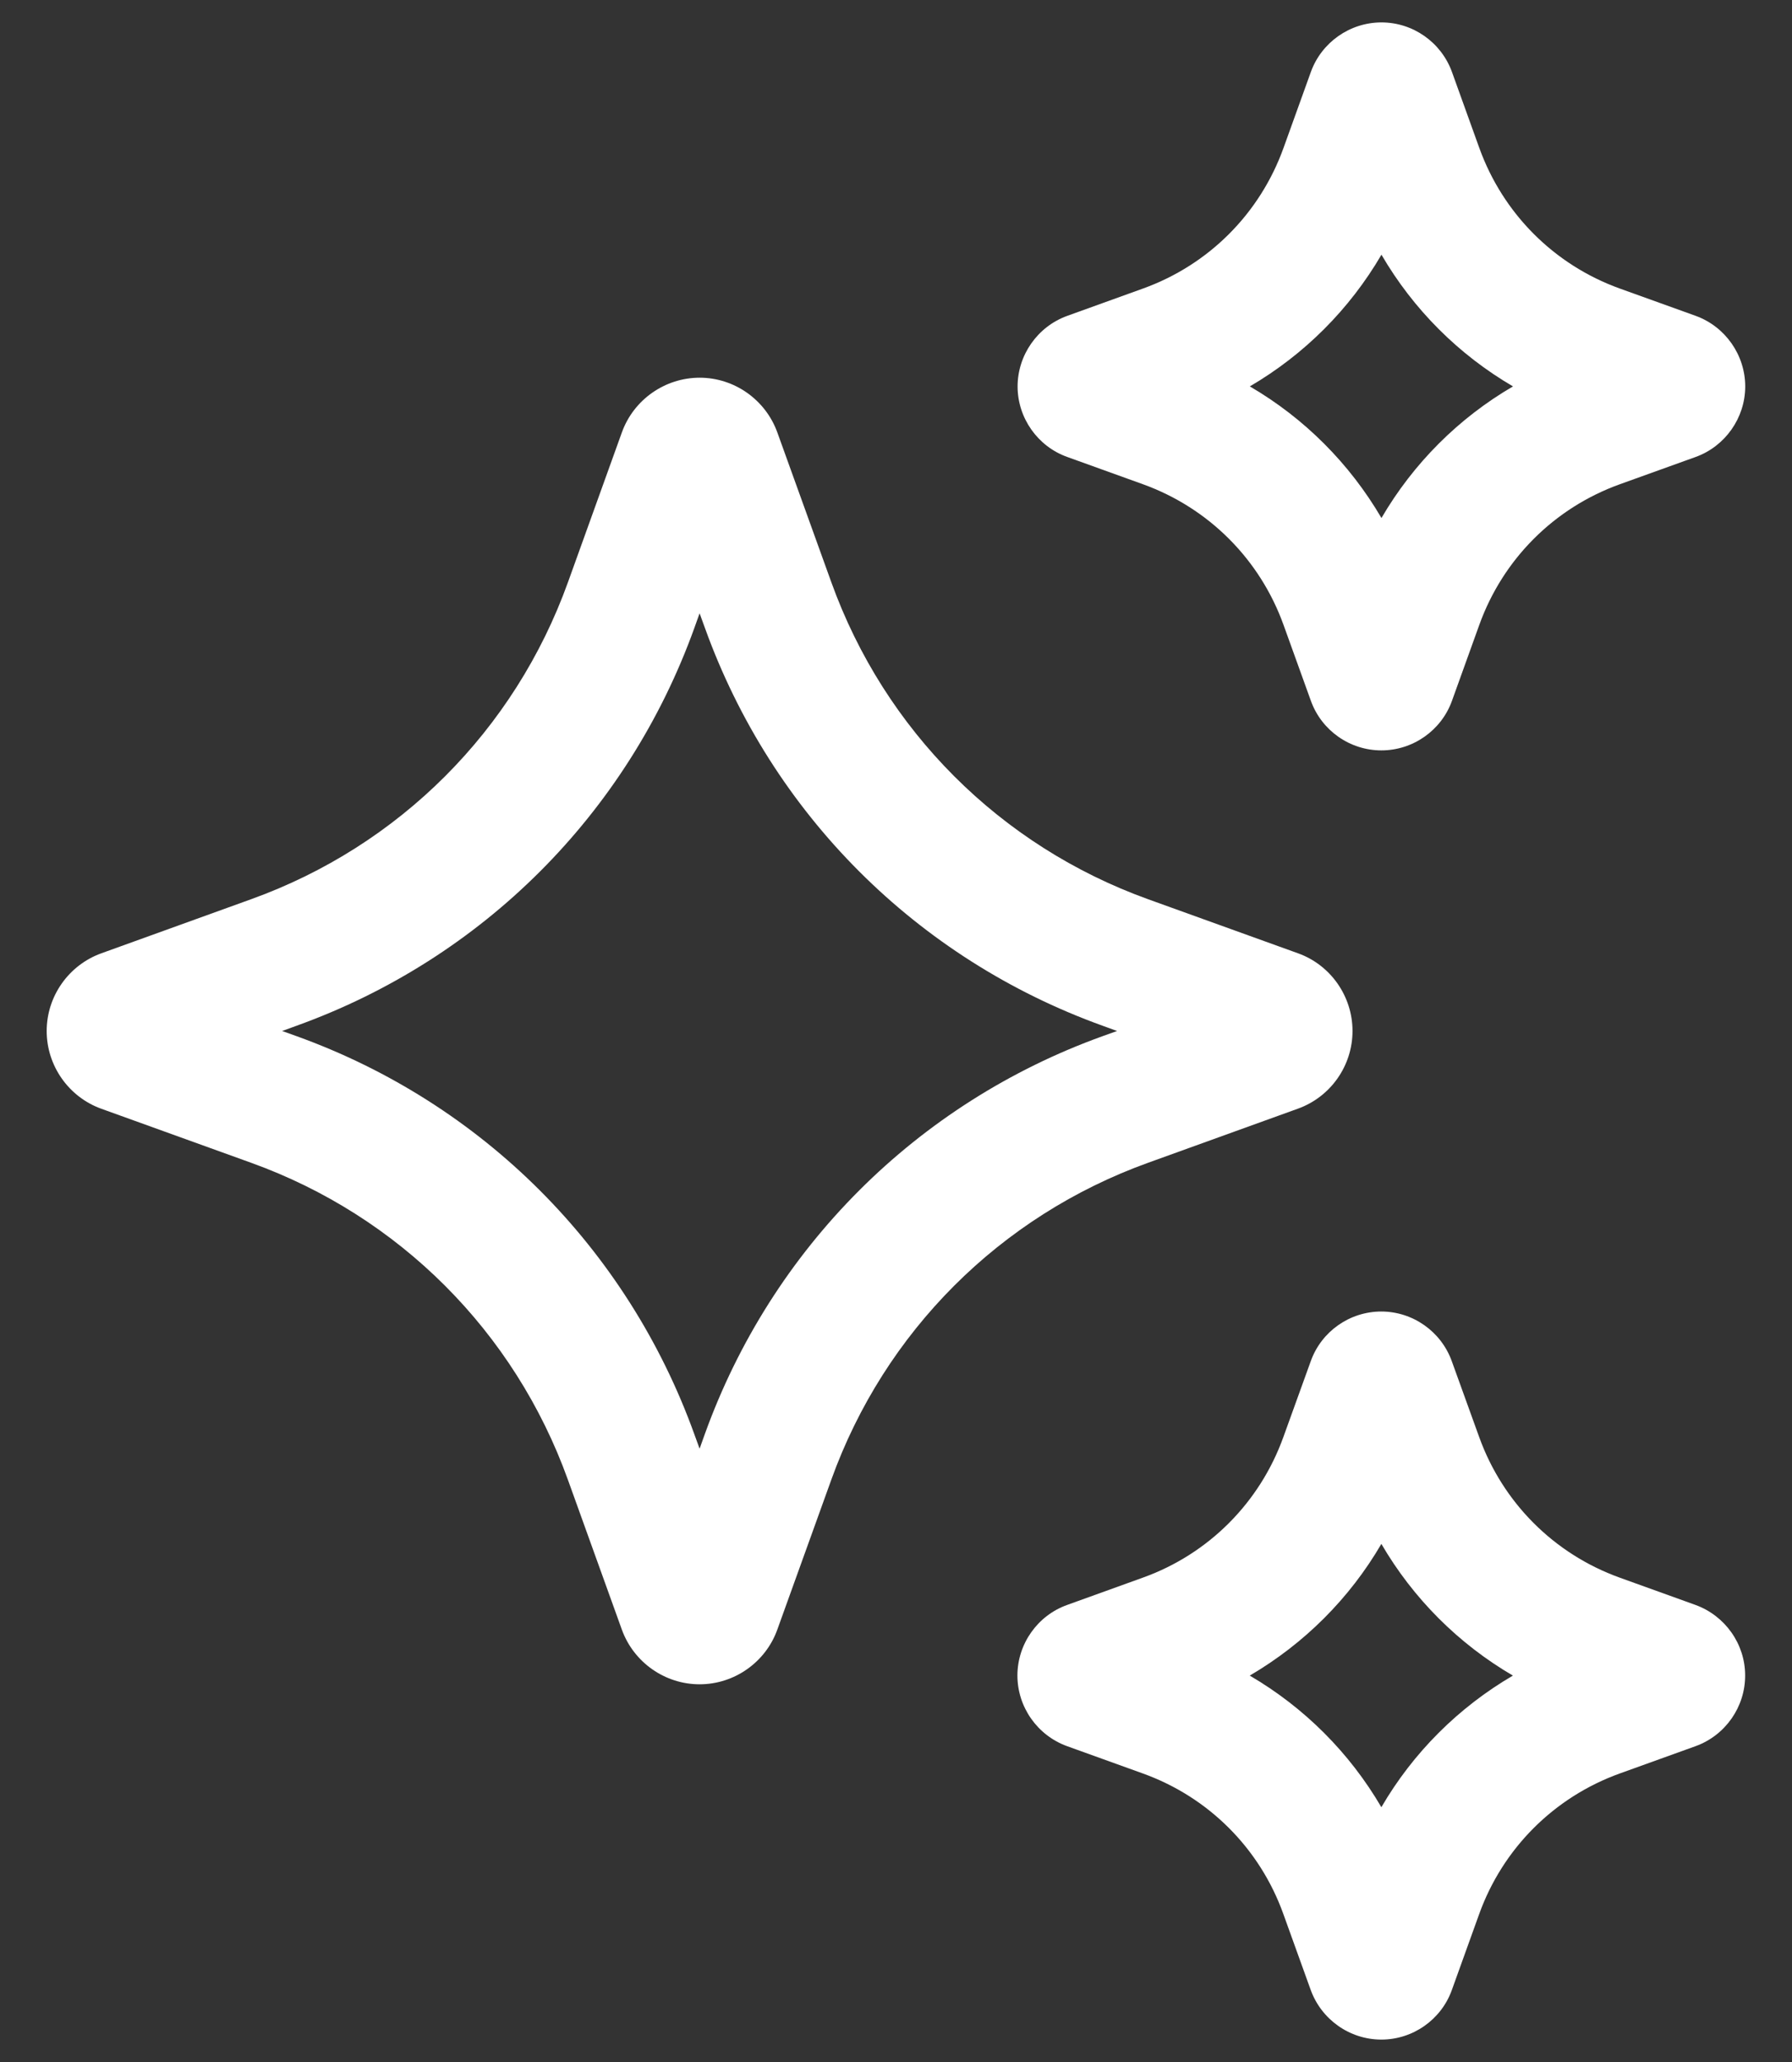 <svg width="20" height="23" viewBox="0 0 20 23" fill="none" xmlns="http://www.w3.org/2000/svg">
<rect x="0" y="0" width="20" height="23" fill="#333333" stroke="none"/>
<path d="M14.484 12.367C14.85 12.236 15.095 11.888 15.095 11.5C15.095 11.112 14.85 10.763 14.486 10.633L12.813 10.03C11.162 9.435 9.873 8.146 9.278 6.494L8.675 4.822C8.543 4.458 8.195 4.213 7.809 4.213C7.422 4.213 7.073 4.457 6.941 4.822L6.339 6.494C5.744 8.147 4.455 9.435 2.803 10.03L1.132 10.633C0.767 10.764 0.521 11.112 0.521 11.5C0.521 11.888 0.767 12.236 1.13 12.367L2.803 12.97C4.454 13.565 5.743 14.853 6.338 16.505L6.941 18.179C7.073 18.542 7.421 18.787 7.808 18.787C8.195 18.787 8.544 18.542 8.675 18.178L9.278 16.505C9.872 14.854 11.162 13.565 12.813 12.97L14.484 12.367ZM12.305 11.558C10.231 12.305 8.613 13.923 7.866 15.997L7.808 16.159L7.749 15.997C7.001 13.923 5.384 12.305 3.311 11.558L3.149 11.5L3.311 11.441C5.385 10.694 7.003 9.077 7.75 7.003L7.808 6.841L7.867 7.003C8.614 9.077 10.232 10.694 12.305 11.441L12.467 11.5L12.305 11.558Z" fill="white"/>
<path d="M11.911 5.097L12.758 5.402C13.49 5.667 14.061 6.238 14.325 6.97L14.63 7.816C14.749 8.148 15.065 8.37 15.417 8.37C15.769 8.37 16.086 8.148 16.205 7.817L16.51 6.97C16.774 6.237 17.345 5.666 18.077 5.402L18.925 5.097C19.254 4.978 19.477 4.662 19.478 4.312C19.478 3.962 19.258 3.644 18.925 3.523L18.077 3.218C17.345 2.954 16.774 2.382 16.51 1.65L16.205 0.803C16.085 0.472 15.77 0.25 15.418 0.25C15.065 0.25 14.749 0.473 14.63 0.803L14.325 1.65C14.061 2.383 13.49 2.954 12.758 3.218L11.909 3.524C11.579 3.644 11.357 3.961 11.357 4.312C11.358 4.663 11.581 4.979 11.911 5.097ZM15.418 2.841C15.773 3.45 16.278 3.955 16.886 4.31C16.277 4.665 15.773 5.17 15.418 5.778C15.062 5.17 14.558 4.665 13.949 4.31C14.558 3.954 15.062 3.45 15.418 2.841Z" fill="white"/>
<path d="M18.923 17.902L18.076 17.597C17.344 17.333 16.773 16.762 16.509 16.03L16.203 15.183C16.084 14.852 15.768 14.629 15.416 14.629C15.063 14.629 14.747 14.852 14.629 15.183L14.323 16.03C14.059 16.762 13.488 17.334 12.756 17.597L11.91 17.902C11.579 18.02 11.356 18.337 11.355 18.688C11.355 19.039 11.576 19.356 11.909 19.477L12.756 19.782C13.489 20.046 14.06 20.617 14.323 21.349L14.628 22.195C14.748 22.527 15.064 22.75 15.417 22.75C15.769 22.75 16.086 22.527 16.204 22.196L16.509 21.349C16.773 20.617 17.345 20.046 18.077 19.782L18.927 19.476C19.257 19.355 19.478 19.039 19.477 18.688C19.477 18.337 19.253 18.022 18.923 17.902ZM15.417 20.158C15.061 19.549 14.556 19.045 13.948 18.69C14.556 18.334 15.062 17.83 15.417 17.221C15.772 17.83 16.277 18.335 16.885 18.69C16.277 19.045 15.771 19.55 15.417 20.158Z" fill="white"/>
</svg>
